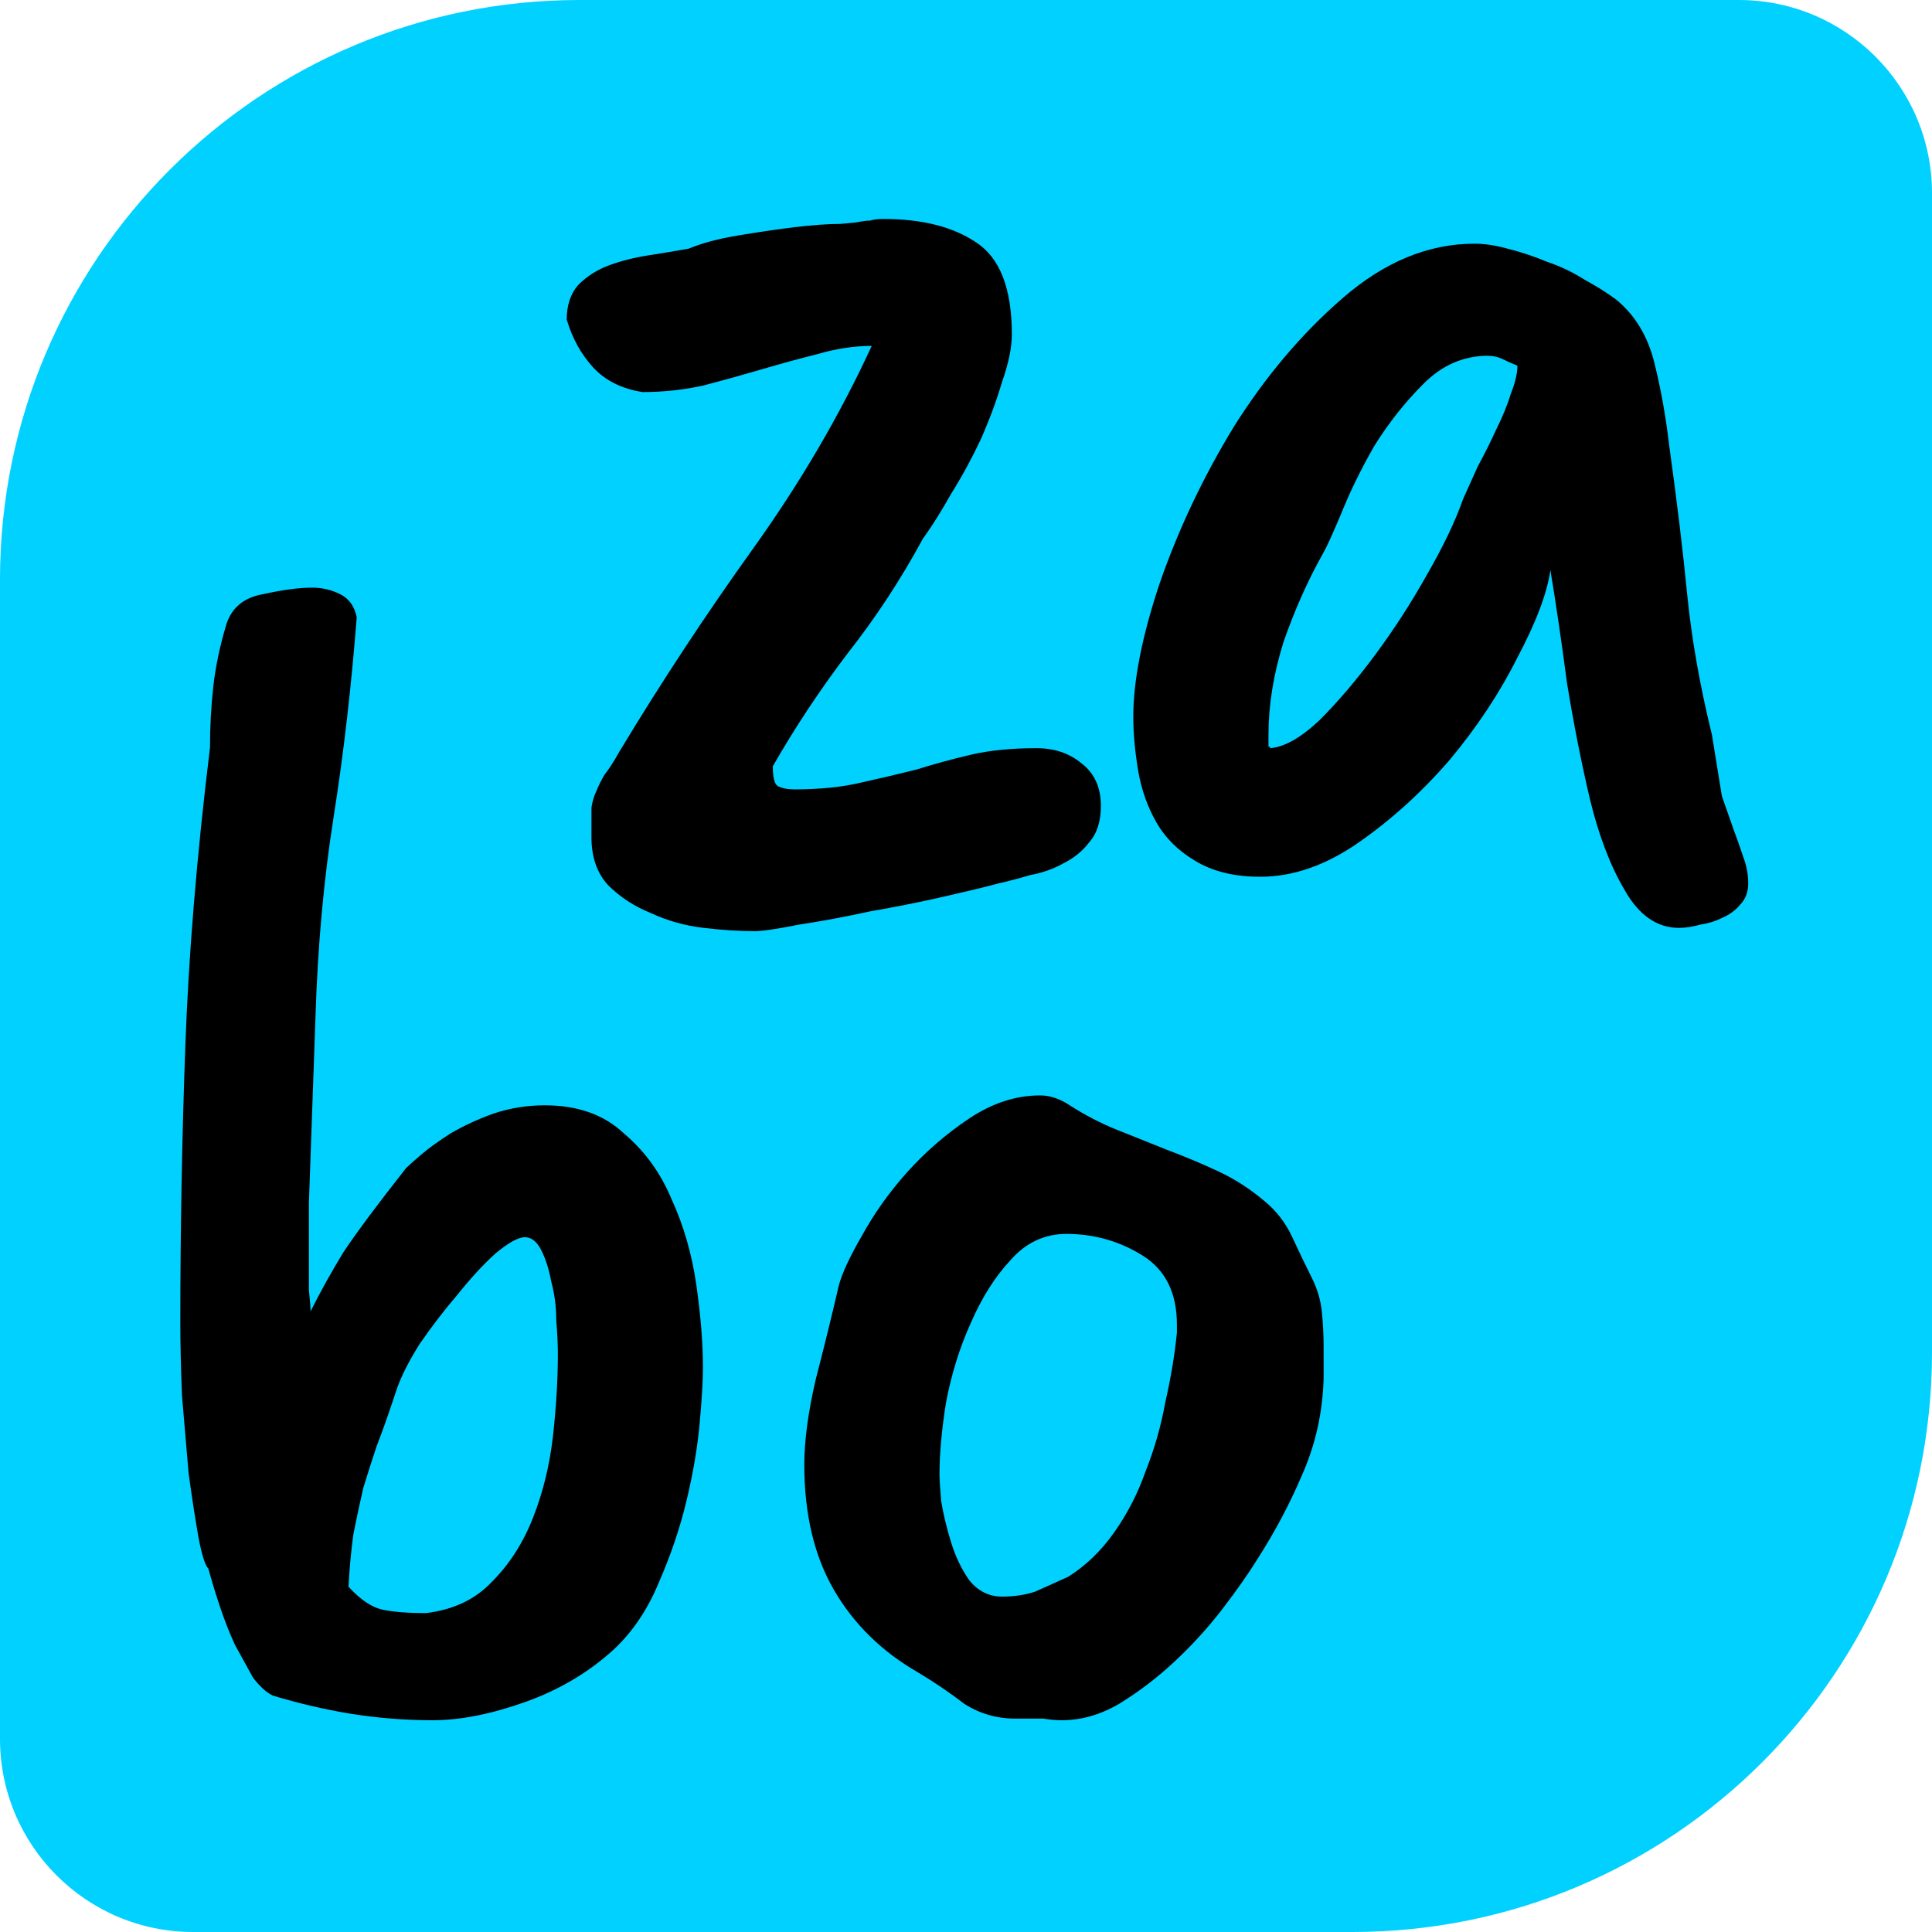 <svg width="150" height="150" viewBox="0 0 150 150" fill="none" xmlns="http://www.w3.org/2000/svg">
<path d="M0 45C0 20.147 20.147 0 45 0H135C143.284 0 150 6.716 150 15V105C150 129.853 129.853 150 105 150H15C6.716 150 0 143.284 0 135V45Z" fill="#00D1FF"/>
<path d="M78.83 133.432C77.379 133.432 76.057 133.048 74.862 132.28C73.753 131.427 72.558 130.616 71.278 129.848C68.462 128.227 66.286 126.093 64.75 123.448C63.214 120.803 62.446 117.56 62.446 113.72C62.446 111.843 62.745 109.624 63.342 107.064C64.025 104.419 64.622 101.987 65.134 99.768C65.39 98.829 65.987 97.549 66.926 95.928C67.865 94.221 69.017 92.6 70.382 91.064C71.833 89.443 73.454 88.035 75.246 86.84C77.038 85.645 78.873 85.048 80.75 85.048C81.518 85.048 82.286 85.304 83.054 85.816C84.249 86.584 85.486 87.224 86.766 87.736C88.046 88.248 89.326 88.76 90.606 89.272C91.971 89.784 93.294 90.339 94.574 90.936C95.854 91.533 97.049 92.301 98.158 93.24C99.097 94.008 99.822 94.947 100.334 96.056C100.846 97.165 101.358 98.232 101.87 99.256C102.297 100.109 102.553 101.005 102.638 101.944C102.723 102.797 102.766 103.693 102.766 104.632V107.064C102.681 109.709 102.126 112.184 101.102 114.488C100.163 116.707 99.011 118.883 97.646 121.016C96.963 122.125 96.067 123.405 94.958 124.856C93.849 126.307 92.611 127.672 91.246 128.952C89.881 130.232 88.43 131.341 86.894 132.28C85.443 133.133 83.95 133.56 82.414 133.56C81.987 133.56 81.518 133.517 81.006 133.432C80.579 133.432 80.11 133.432 79.598 133.432H78.83ZM91.374 102.84C91.374 100.365 90.478 98.573 88.686 97.464C86.894 96.355 84.931 95.8 82.798 95.8C81.091 95.8 79.641 96.483 78.446 97.848C77.251 99.128 76.227 100.749 75.374 102.712C74.521 104.589 73.881 106.637 73.454 108.856C73.113 110.989 72.942 112.867 72.942 114.488C72.942 114.829 72.985 115.512 73.07 116.536C73.241 117.56 73.497 118.627 73.838 119.736C74.179 120.845 74.649 121.827 75.246 122.68C75.929 123.533 76.782 123.96 77.806 123.96C78.745 123.96 79.598 123.832 80.366 123.576C81.134 123.235 81.987 122.851 82.926 122.424C84.291 121.571 85.486 120.419 86.51 118.968C87.534 117.517 88.345 115.939 88.942 114.232C89.625 112.525 90.137 110.733 90.478 108.856C90.905 106.979 91.203 105.187 91.374 103.48V102.84Z" fill="black"/>
<path d="M23.984 93.368C23.984 93.539 23.984 94.008 23.984 94.776C23.984 95.544 23.984 96.44 23.984 97.464C23.984 98.403 23.984 99.299 23.984 100.152C24.069 101.005 24.112 101.56 24.112 101.816C24.88 100.28 25.733 98.744 26.672 97.208C27.696 95.672 29.317 93.496 31.536 90.68C31.707 90.509 32.091 90.168 32.688 89.656C33.285 89.144 34.053 88.589 34.992 87.992C36.016 87.395 37.125 86.883 38.32 86.456C39.6 86.029 40.923 85.816 42.288 85.816C44.848 85.816 46.896 86.541 48.432 87.992C50.053 89.357 51.291 91.064 52.144 93.112C53.083 95.16 53.723 97.379 54.064 99.768C54.405 102.157 54.576 104.291 54.576 106.168C54.576 107.192 54.491 108.643 54.32 110.52C54.149 112.397 53.808 114.403 53.296 116.536C52.784 118.669 52.059 120.803 51.12 122.936C50.267 124.984 49.115 126.691 47.664 128.056C45.701 129.848 43.397 131.213 40.752 132.152C38.107 133.091 35.717 133.56 33.584 133.56C31.451 133.56 29.317 133.389 27.184 133.048C25.136 132.707 23.131 132.237 21.168 131.64C20.656 131.384 20.144 130.915 19.632 130.232C19.205 129.464 18.736 128.611 18.224 127.672C17.797 126.733 17.413 125.752 17.072 124.728C16.731 123.704 16.432 122.723 16.176 121.784C15.92 121.528 15.664 120.717 15.408 119.352C15.152 117.901 14.896 116.237 14.64 114.36C14.469 112.397 14.299 110.392 14.128 108.344C14.043 106.211 14 104.333 14 102.712C14 95.544 14.128 88.419 14.384 81.336C14.64 74.168 15.28 66.403 16.304 58.04C16.304 56.419 16.389 54.84 16.56 53.304C16.731 51.768 17.072 50.147 17.584 48.44C18.011 47.16 18.949 46.392 20.4 46.136C21.936 45.795 23.216 45.624 24.24 45.624C25.008 45.624 25.733 45.795 26.416 46.136C27.099 46.477 27.525 47.075 27.696 47.928C27.269 53.389 26.672 58.552 25.904 63.416C25.136 68.28 24.667 73.443 24.496 78.904L23.984 93.368ZM30.512 108.728C30.085 110.008 29.659 111.203 29.232 112.312C28.891 113.336 28.549 114.403 28.208 115.512C27.952 116.621 27.696 117.816 27.44 119.096C27.269 120.291 27.141 121.656 27.056 123.192C27.995 124.216 28.891 124.813 29.744 124.984C30.597 125.155 31.707 125.24 33.072 125.24C35.205 124.984 36.912 124.173 38.192 122.808C39.557 121.443 40.624 119.779 41.392 117.816C42.16 115.853 42.672 113.763 42.928 111.544C43.184 109.24 43.312 107.107 43.312 105.144C43.312 104.376 43.269 103.48 43.184 102.456C43.184 101.432 43.056 100.451 42.8 99.512C42.629 98.573 42.373 97.763 42.032 97.08C41.691 96.397 41.264 96.056 40.752 96.056C40.24 96.056 39.472 96.483 38.448 97.336C37.509 98.189 36.528 99.256 35.504 100.536C34.48 101.731 33.499 103.011 32.56 104.376C31.707 105.741 31.109 106.936 30.768 107.96L30.512 108.728Z" fill="black"/>
<path d="M134.58 64.36C134.836 65.043 135.092 65.768 135.348 66.536C135.604 67.219 135.732 67.901 135.732 68.584C135.732 69.267 135.519 69.821 135.092 70.248C134.751 70.675 134.281 71.016 133.684 71.272C133.172 71.528 132.617 71.699 132.02 71.784C131.423 71.955 130.868 72.04 130.356 72.04C128.649 72.04 127.241 71.059 126.132 69.096C125.023 67.219 124.127 64.872 123.444 62.056C122.761 59.155 122.164 56.125 121.652 52.968C121.225 49.725 120.799 46.824 120.372 44.264C120.116 46.056 119.263 48.317 117.812 51.048C116.447 53.779 114.697 56.424 112.564 58.984C110.431 61.459 108.084 63.592 105.524 65.384C102.964 67.176 100.404 68.072 97.844 68.072C95.796 68.072 94.089 67.645 92.724 66.792C91.444 66.024 90.463 65.043 89.78 63.848C89.097 62.653 88.628 61.331 88.372 59.88C88.116 58.344 87.988 56.936 87.988 55.656C87.988 52.84 88.671 49.384 90.036 45.288C91.487 41.107 93.407 37.053 95.796 33.128C98.271 29.203 101.087 25.875 104.244 23.144C107.487 20.328 110.9 18.92 114.484 18.92C115.252 18.92 116.105 19.048 117.044 19.304C118.068 19.56 119.092 19.901 120.116 20.328C121.14 20.669 122.121 21.139 123.06 21.736C123.999 22.248 124.809 22.76 125.492 23.272C126.943 24.467 127.924 26.088 128.436 28.136C128.948 30.184 129.332 32.317 129.588 34.536C130.185 38.803 130.655 42.685 130.996 46.184C131.337 49.597 131.977 53.224 132.916 57.064L133.684 61.8L134.58 64.36ZM98.484 57.704C98.484 57.789 98.484 57.875 98.484 57.96C98.569 57.96 98.612 58.003 98.612 58.088C99.721 58.003 101.001 57.277 102.452 55.912C103.903 54.461 105.353 52.755 106.804 50.792C108.255 48.829 109.577 46.781 110.772 44.648C112.052 42.429 112.991 40.467 113.588 38.76C113.929 37.992 114.313 37.139 114.74 36.2C115.252 35.261 115.721 34.323 116.148 33.384C116.66 32.36 117.044 31.421 117.3 30.568C117.641 29.715 117.812 28.989 117.812 28.392C117.385 28.221 117.001 28.051 116.66 27.88C116.319 27.709 115.935 27.624 115.508 27.624C113.631 27.624 111.967 28.349 110.516 29.8C109.065 31.251 107.785 32.872 106.676 34.664C105.652 36.456 104.799 38.205 104.116 39.912C103.433 41.533 102.964 42.557 102.708 42.984C101.513 45.117 100.489 47.421 99.636 49.896C98.868 52.371 98.484 54.76 98.484 57.064V57.704Z" fill="black"/>
<path d="M48.096 58.344C51.339 52.968 54.795 47.72 58.464 42.6C62.133 37.48 65.205 32.232 67.68 26.856C66.315 26.856 64.907 27.069 63.456 27.496C62.091 27.837 60.683 28.221 59.232 28.648C57.781 29.075 56.245 29.501 54.624 29.928C53.088 30.269 51.509 30.44 49.888 30.44C48.267 30.184 46.987 29.544 46.048 28.52C45.109 27.496 44.427 26.259 44 24.808C44 23.699 44.299 22.803 44.896 22.12C45.579 21.437 46.389 20.925 47.328 20.584C48.267 20.243 49.291 19.987 50.4 19.816C51.509 19.645 52.533 19.475 53.472 19.304C54.496 18.877 55.776 18.536 57.312 18.28C58.848 18.024 60.299 17.811 61.664 17.64C63.115 17.469 64.309 17.384 65.248 17.384C66.187 17.299 66.613 17.256 66.528 17.256C66.955 17.171 67.296 17.128 67.552 17.128C67.808 17.043 68.149 17 68.576 17C71.563 17 73.952 17.597 75.744 18.792C77.621 19.987 78.56 22.376 78.56 25.96C78.56 26.984 78.304 28.221 77.792 29.672C77.365 31.123 76.811 32.616 76.128 34.152C75.445 35.603 74.677 37.011 73.824 38.376C73.056 39.741 72.331 40.893 71.648 41.832C69.941 44.989 67.979 47.976 65.76 50.792C63.627 53.608 61.707 56.509 60 59.496C60 60.349 60.128 60.861 60.384 61.032C60.725 61.203 61.152 61.288 61.664 61.288C63.627 61.288 65.333 61.117 66.784 60.776C68.32 60.435 69.771 60.093 71.136 59.752C72.501 59.325 73.909 58.941 75.36 58.6C76.811 58.259 78.517 58.088 80.48 58.088C81.845 58.088 82.997 58.472 83.936 59.24C84.96 60.008 85.472 61.117 85.472 62.568C85.472 63.763 85.173 64.701 84.576 65.384C84.064 66.067 83.381 66.621 82.528 67.048C81.76 67.475 80.907 67.773 79.968 67.944C79.115 68.2 78.304 68.413 77.536 68.584C76.597 68.84 75.189 69.181 73.312 69.608C71.435 70.035 69.515 70.419 67.552 70.76C65.589 71.187 63.755 71.528 62.048 71.784C60.341 72.125 59.189 72.296 58.592 72.296C57.397 72.296 56.075 72.211 54.624 72.04C53.173 71.869 51.808 71.485 50.528 70.888C49.248 70.376 48.139 69.651 47.2 68.712C46.347 67.773 45.92 66.536 45.92 65C45.92 63.976 45.92 63.208 45.92 62.696C46.005 62.184 46.133 61.757 46.304 61.416C46.475 60.989 46.688 60.563 46.944 60.136C47.285 59.709 47.669 59.112 48.096 58.344Z" fill="black"/>
</svg>
